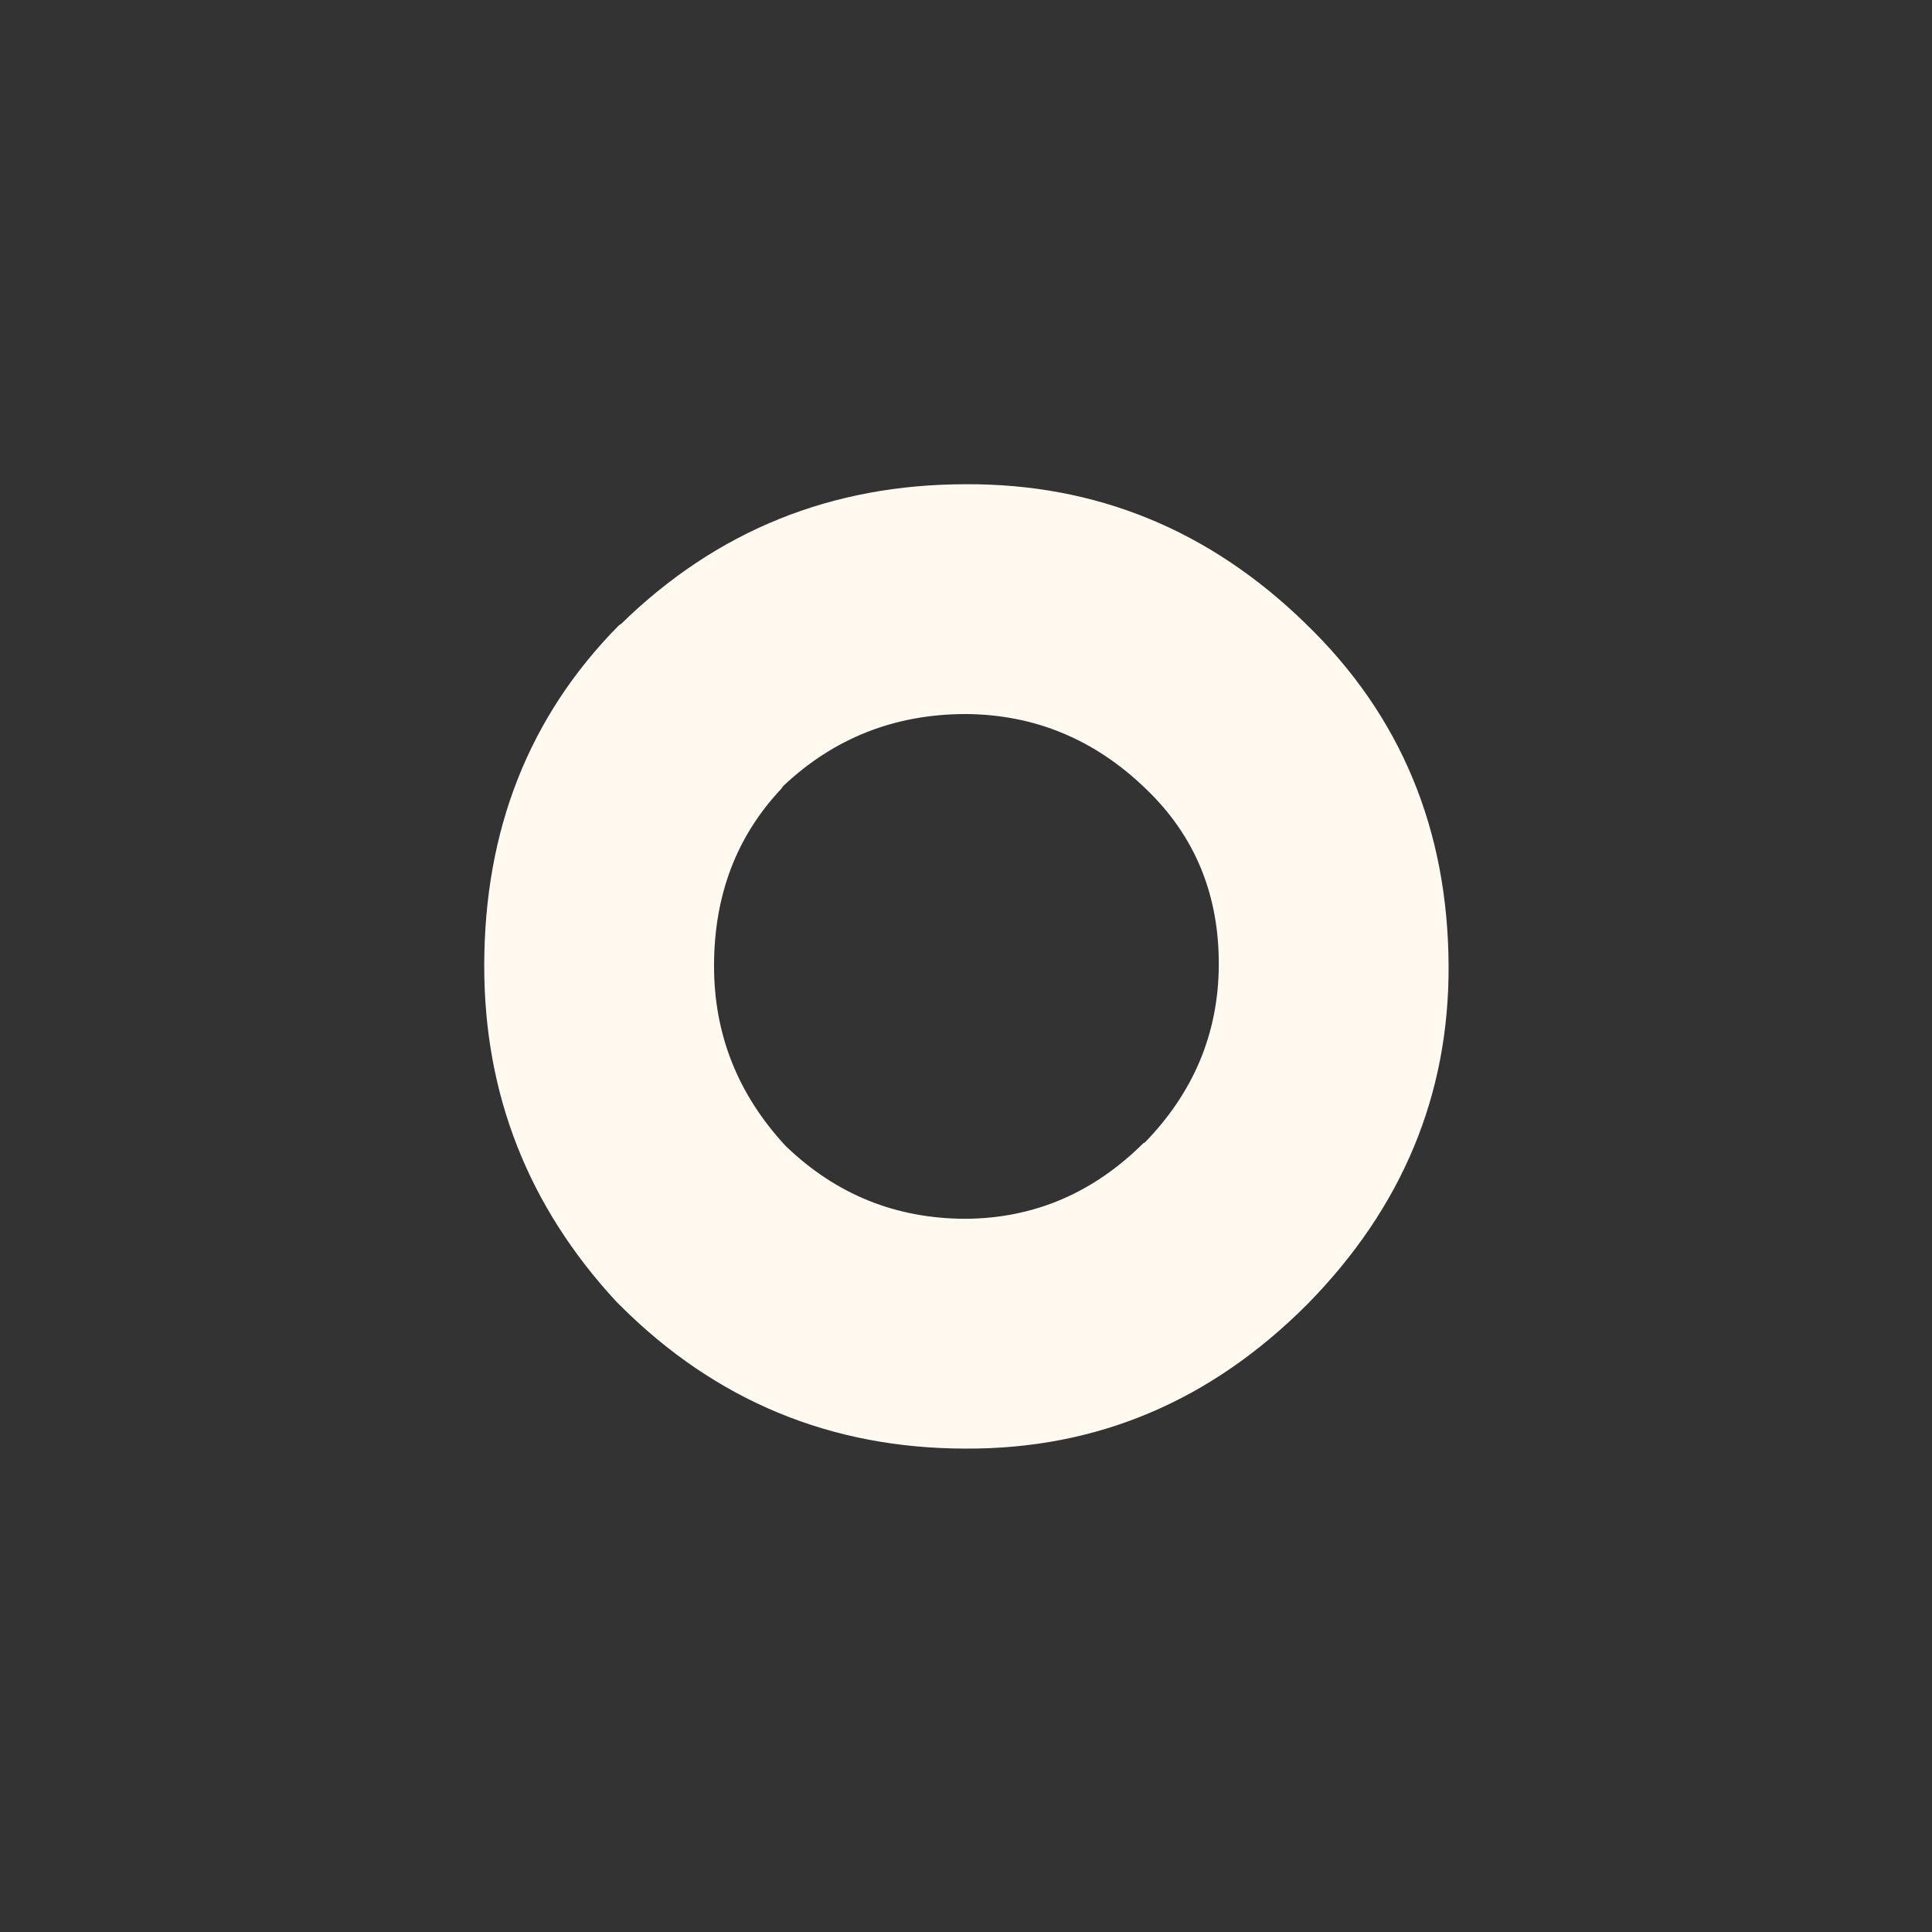 <?xml version="1.0" encoding="UTF-8" standalone="no"?>
<svg xmlns:ffdec="https://www.free-decompiler.com/flash" xmlns:xlink="http://www.w3.org/1999/xlink" ffdec:objectType="frame" height="117.7px" width="117.7px" xmlns="http://www.w3.org/2000/svg">
  <rect width="100%" height="100%" fill="#333333" stroke="none"/>
  <g transform="matrix(1.0, 0.0, 0.0, 1.0, 58.75, 58.9)">
    <use ffdec:characterId="518" height="58.75" transform="matrix(1.0, 0.0, 0.0, 1.0, -29.25, -29.4)" width="58.75" xlink:href="#shape0"/>
    <clipPath id="clipPath0" transform="matrix(1.771, 0.0, 0.0, 1.771, 0.0, 0.0)">
      <path d="M0.0 -14.4 Q5.95 -14.4 10.2 -10.15 14.4 -5.95 14.4 0.0 14.4 5.95 10.2 10.2 5.95 14.4 0.0 14.4 -5.95 14.4 -10.15 10.2 -14.4 5.95 -14.4 0.0 -14.4 -5.95 -10.15 -10.15 -5.95 -14.4 0.0 -14.4" fill="#ff0000" fill-rule="evenodd" stroke="none"/>
    </clipPath>
  </g>
  <defs>
    <g id="shape0" transform="matrix(1.0, 0.0, 0.0, 1.0, 29.25, 29.4)">
      <path d="M0.1 -29.4 Q12.0 -29.45 20.75 -20.95 L20.8 -20.9 Q29.45 -12.55 29.5 -0.05 29.55 11.75 20.9 20.55 L20.85 20.6 Q12.05 29.4 0.1 29.35 -12.25 29.35 -21.0 20.6 L-21.2 20.4 Q-29.25 11.7 -29.25 -0.05 -29.25 -12.5 -21.05 -20.8 L-20.9 -20.9 Q-12.2 -29.4 0.1 -29.4 M11.05 -10.85 Q6.4 -15.35 0.1 -15.4 -6.4 -15.4 -11.05 -11.0 L-11.15 -10.85 Q-15.25 -6.5 -15.25 -0.05 -15.25 6.2 -10.9 10.9 -6.3 15.35 0.1 15.35 6.35 15.3 10.95 10.7 L10.95 10.75 Q15.45 6.15 15.5 -0.05 15.55 -6.55 11.05 -10.85" fill="#fff9f0" fill-rule="evenodd" stroke="none"/>
    </g>
  </defs>
</svg>
